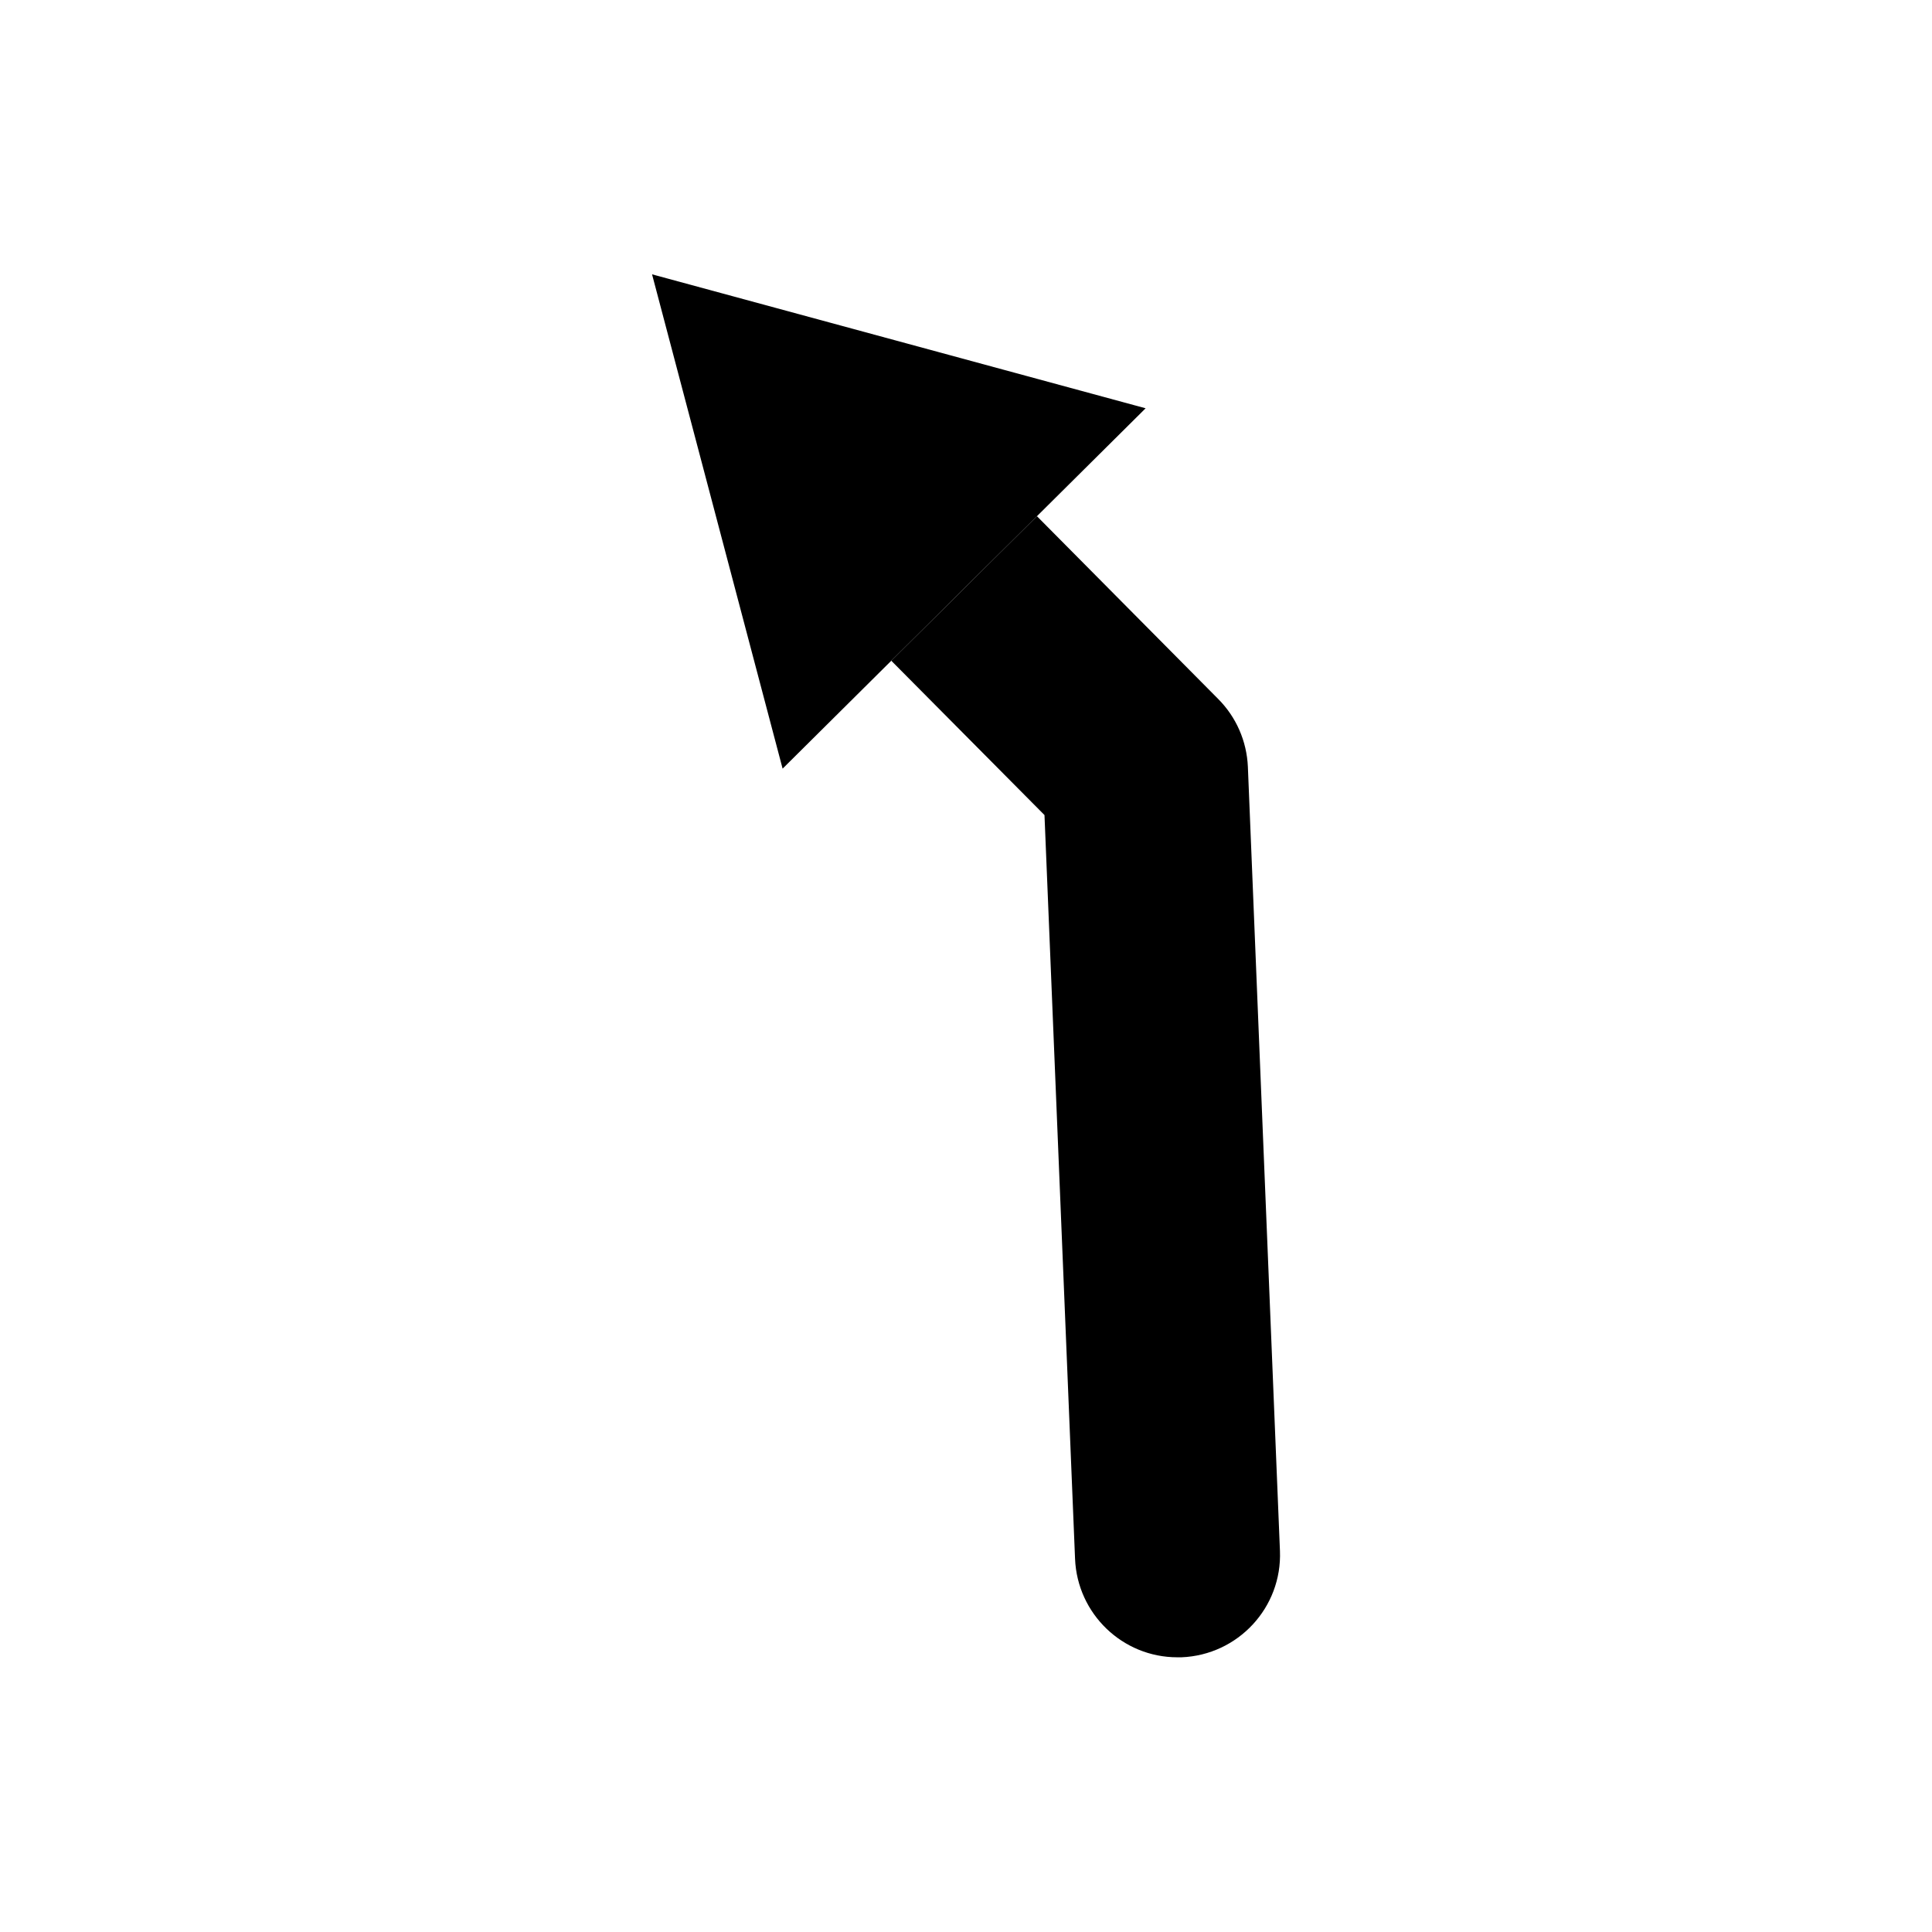 <?xml version="1.0" ?><!DOCTYPE svg  PUBLIC '-//W3C//DTD SVG 1.1//EN'  'http://www.w3.org/Graphics/SVG/1.1/DTD/svg11.dtd'><svg enable-background="new 0 0 512 512" id="Layer_1" version="1.1" viewBox="0 0 512 512" xml:space="preserve" xmlns="http://www.w3.org/2000/svg" xmlns:xlink="http://www.w3.org/1999/xlink"><g><g><path d="M274.8,136.8l48,48.4c4.8,4.8,7.6,11.2,7.9,18l8.5,207.8c0.6,15-11.1,27.6-26.1,28.2c-0.4,0-0.7,0-1.1,0    c-14.5,0-26.5-11.5-27.1-26.1L276.8,216l-40.6-40.9"/></g><g><g><polyline points="274.8,136.8 303.6,108.2 172.8,72.7 207.4,203.7 236.2,175.1    "/></g></g></g></svg>